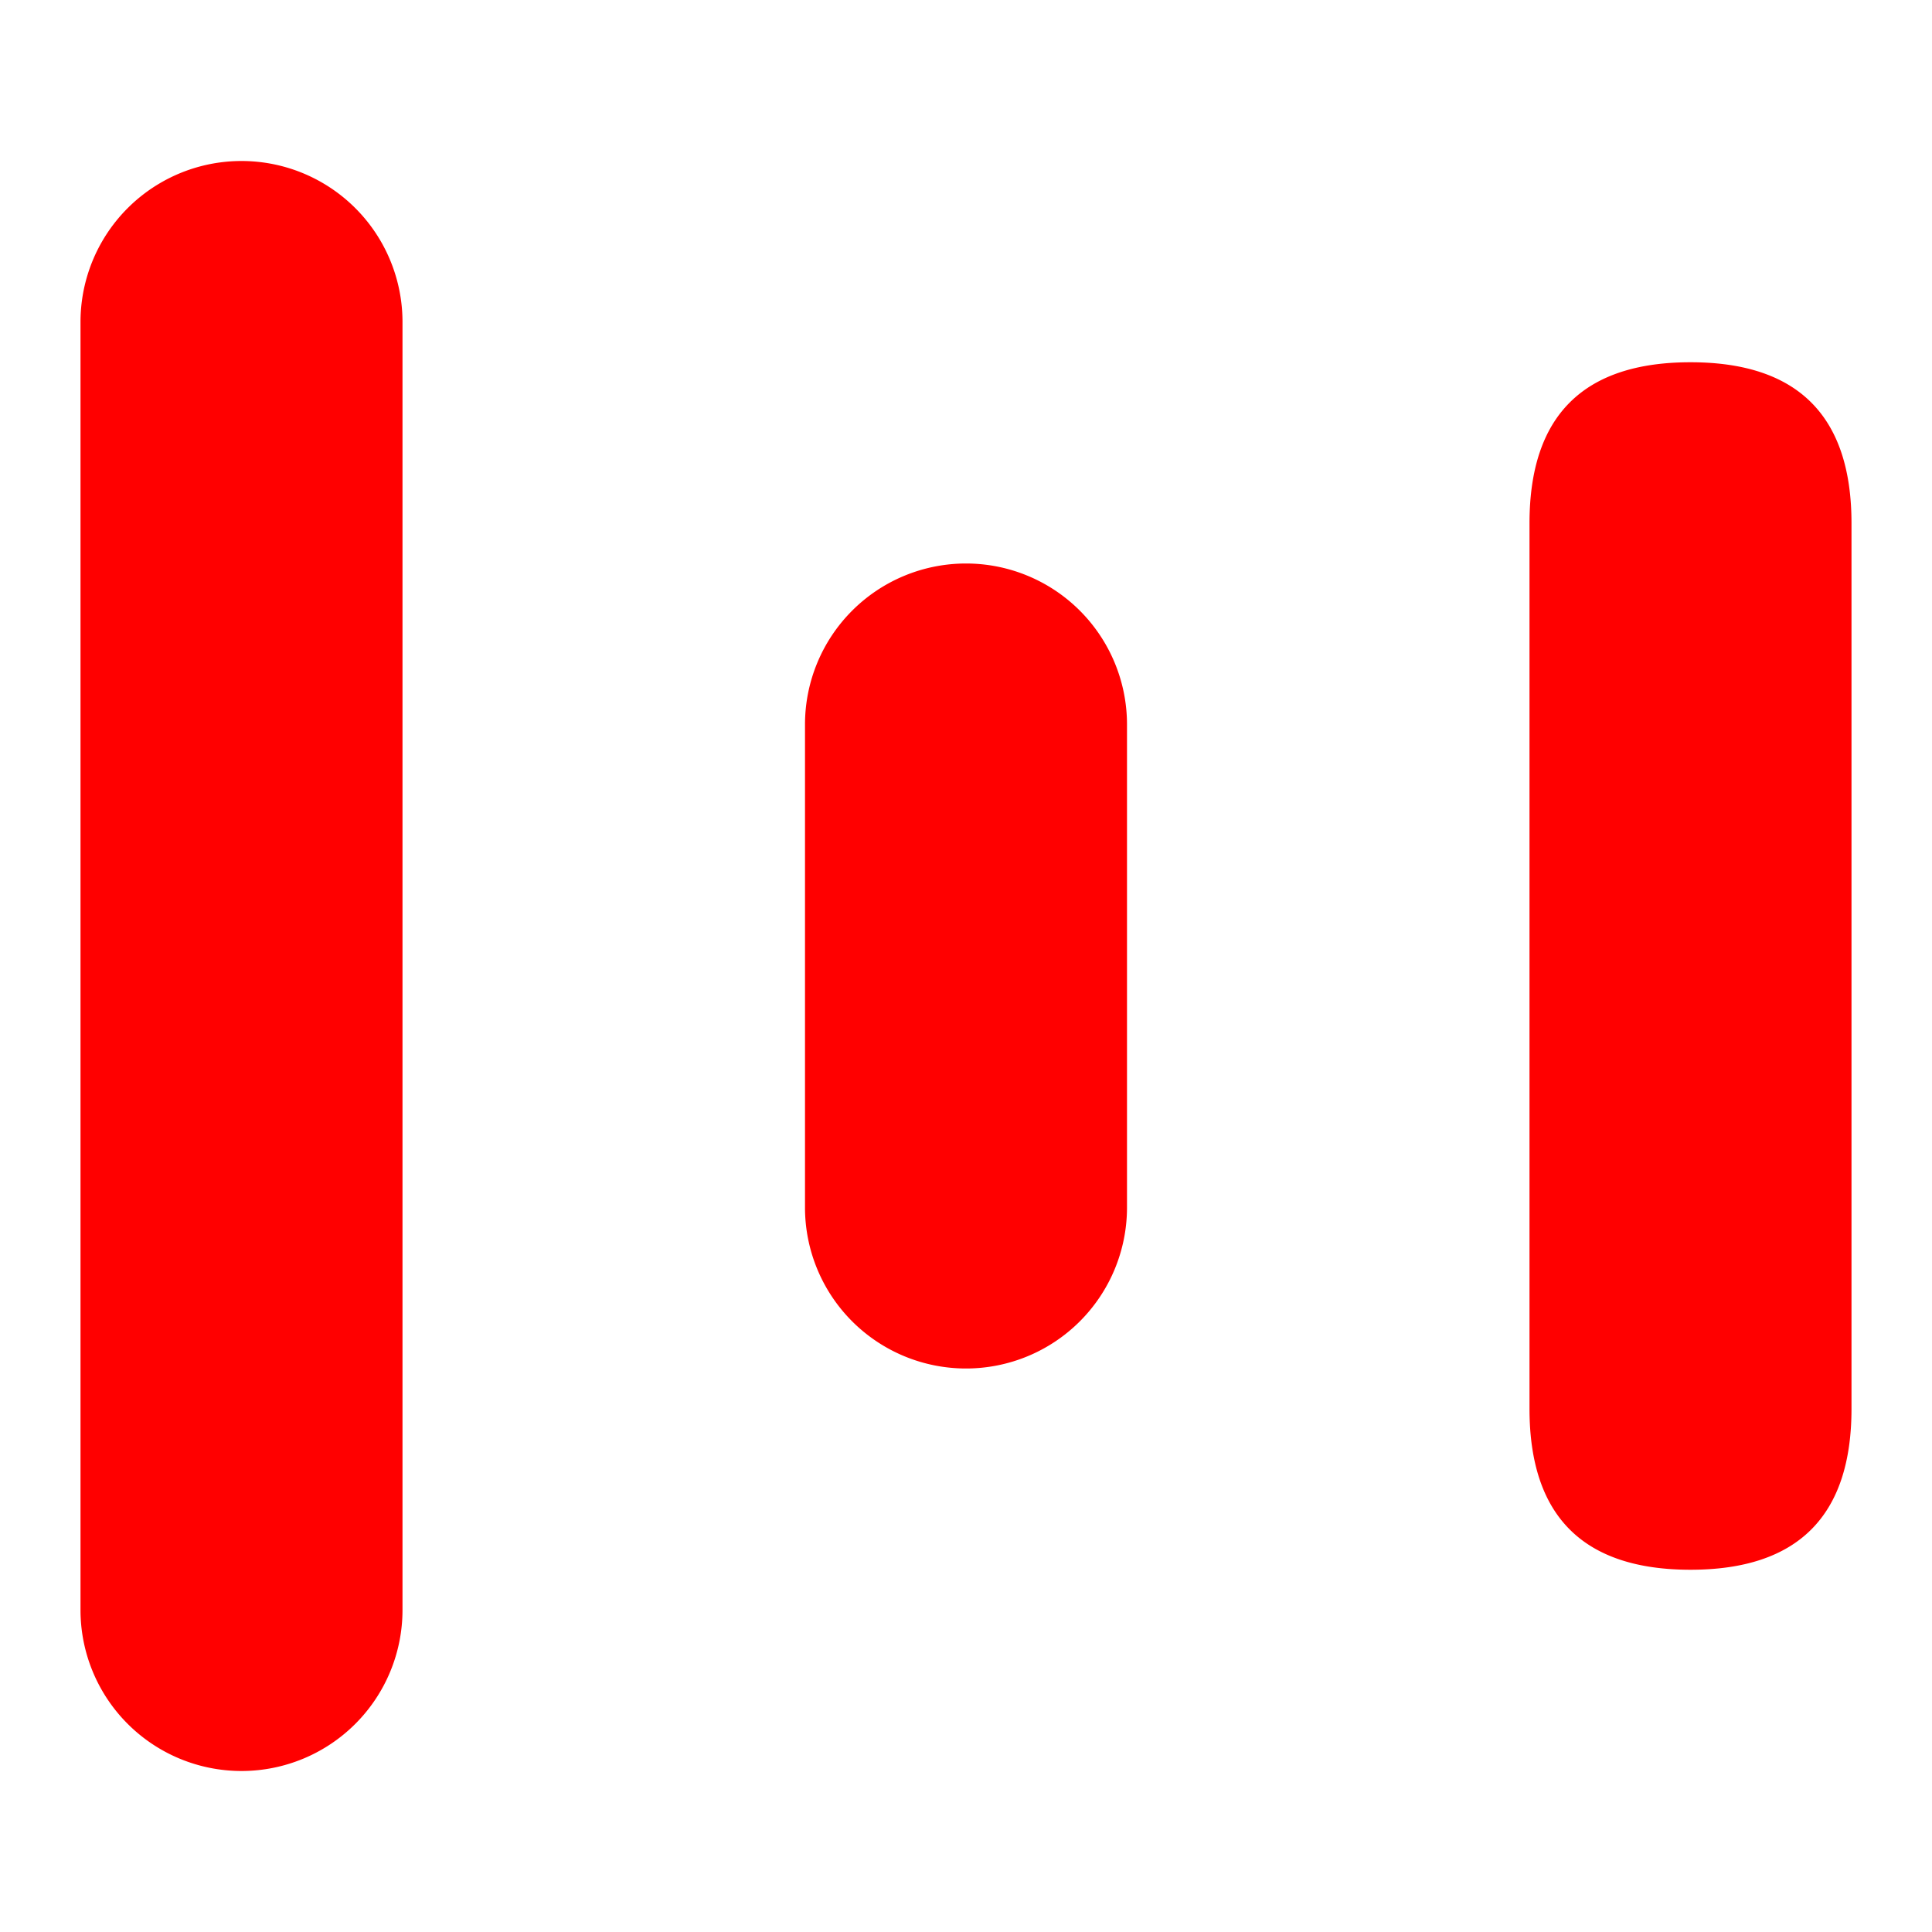 <?xml version="1.0" standalone="no"?><!DOCTYPE svg PUBLIC "-//W3C//DTD SVG 1.1//EN" "http://www.w3.org/Graphics/SVG/1.1/DTD/svg11.dtd"><svg t="1601330136350" class="icon" viewBox="0 0 1024 1024" version="1.1" xmlns="http://www.w3.org/2000/svg" p-id="596" xmlns:xlink="http://www.w3.org/1999/xlink" width="200" height="200"><defs><style type="text/css"></style></defs><path d="M128 85.333a85.333 85.333 0 0 1 85.333 85.334v682.666a85.333 85.333 0 1 1-170.666 0V170.667A85.333 85.333 0 0 1 128 85.333z m384 213.334A85.333 85.333 0 0 1 597.333 384v256a85.333 85.333 0 1 1-170.666 0V384A85.333 85.333 0 0 1 512 298.667zM896 192q85.333 0 85.333 85.333v469.334Q981.333 832 896 832t-85.333-85.333V277.333Q810.667 192 896 192z" fill="#FF0000" p-id="597"></path></svg>